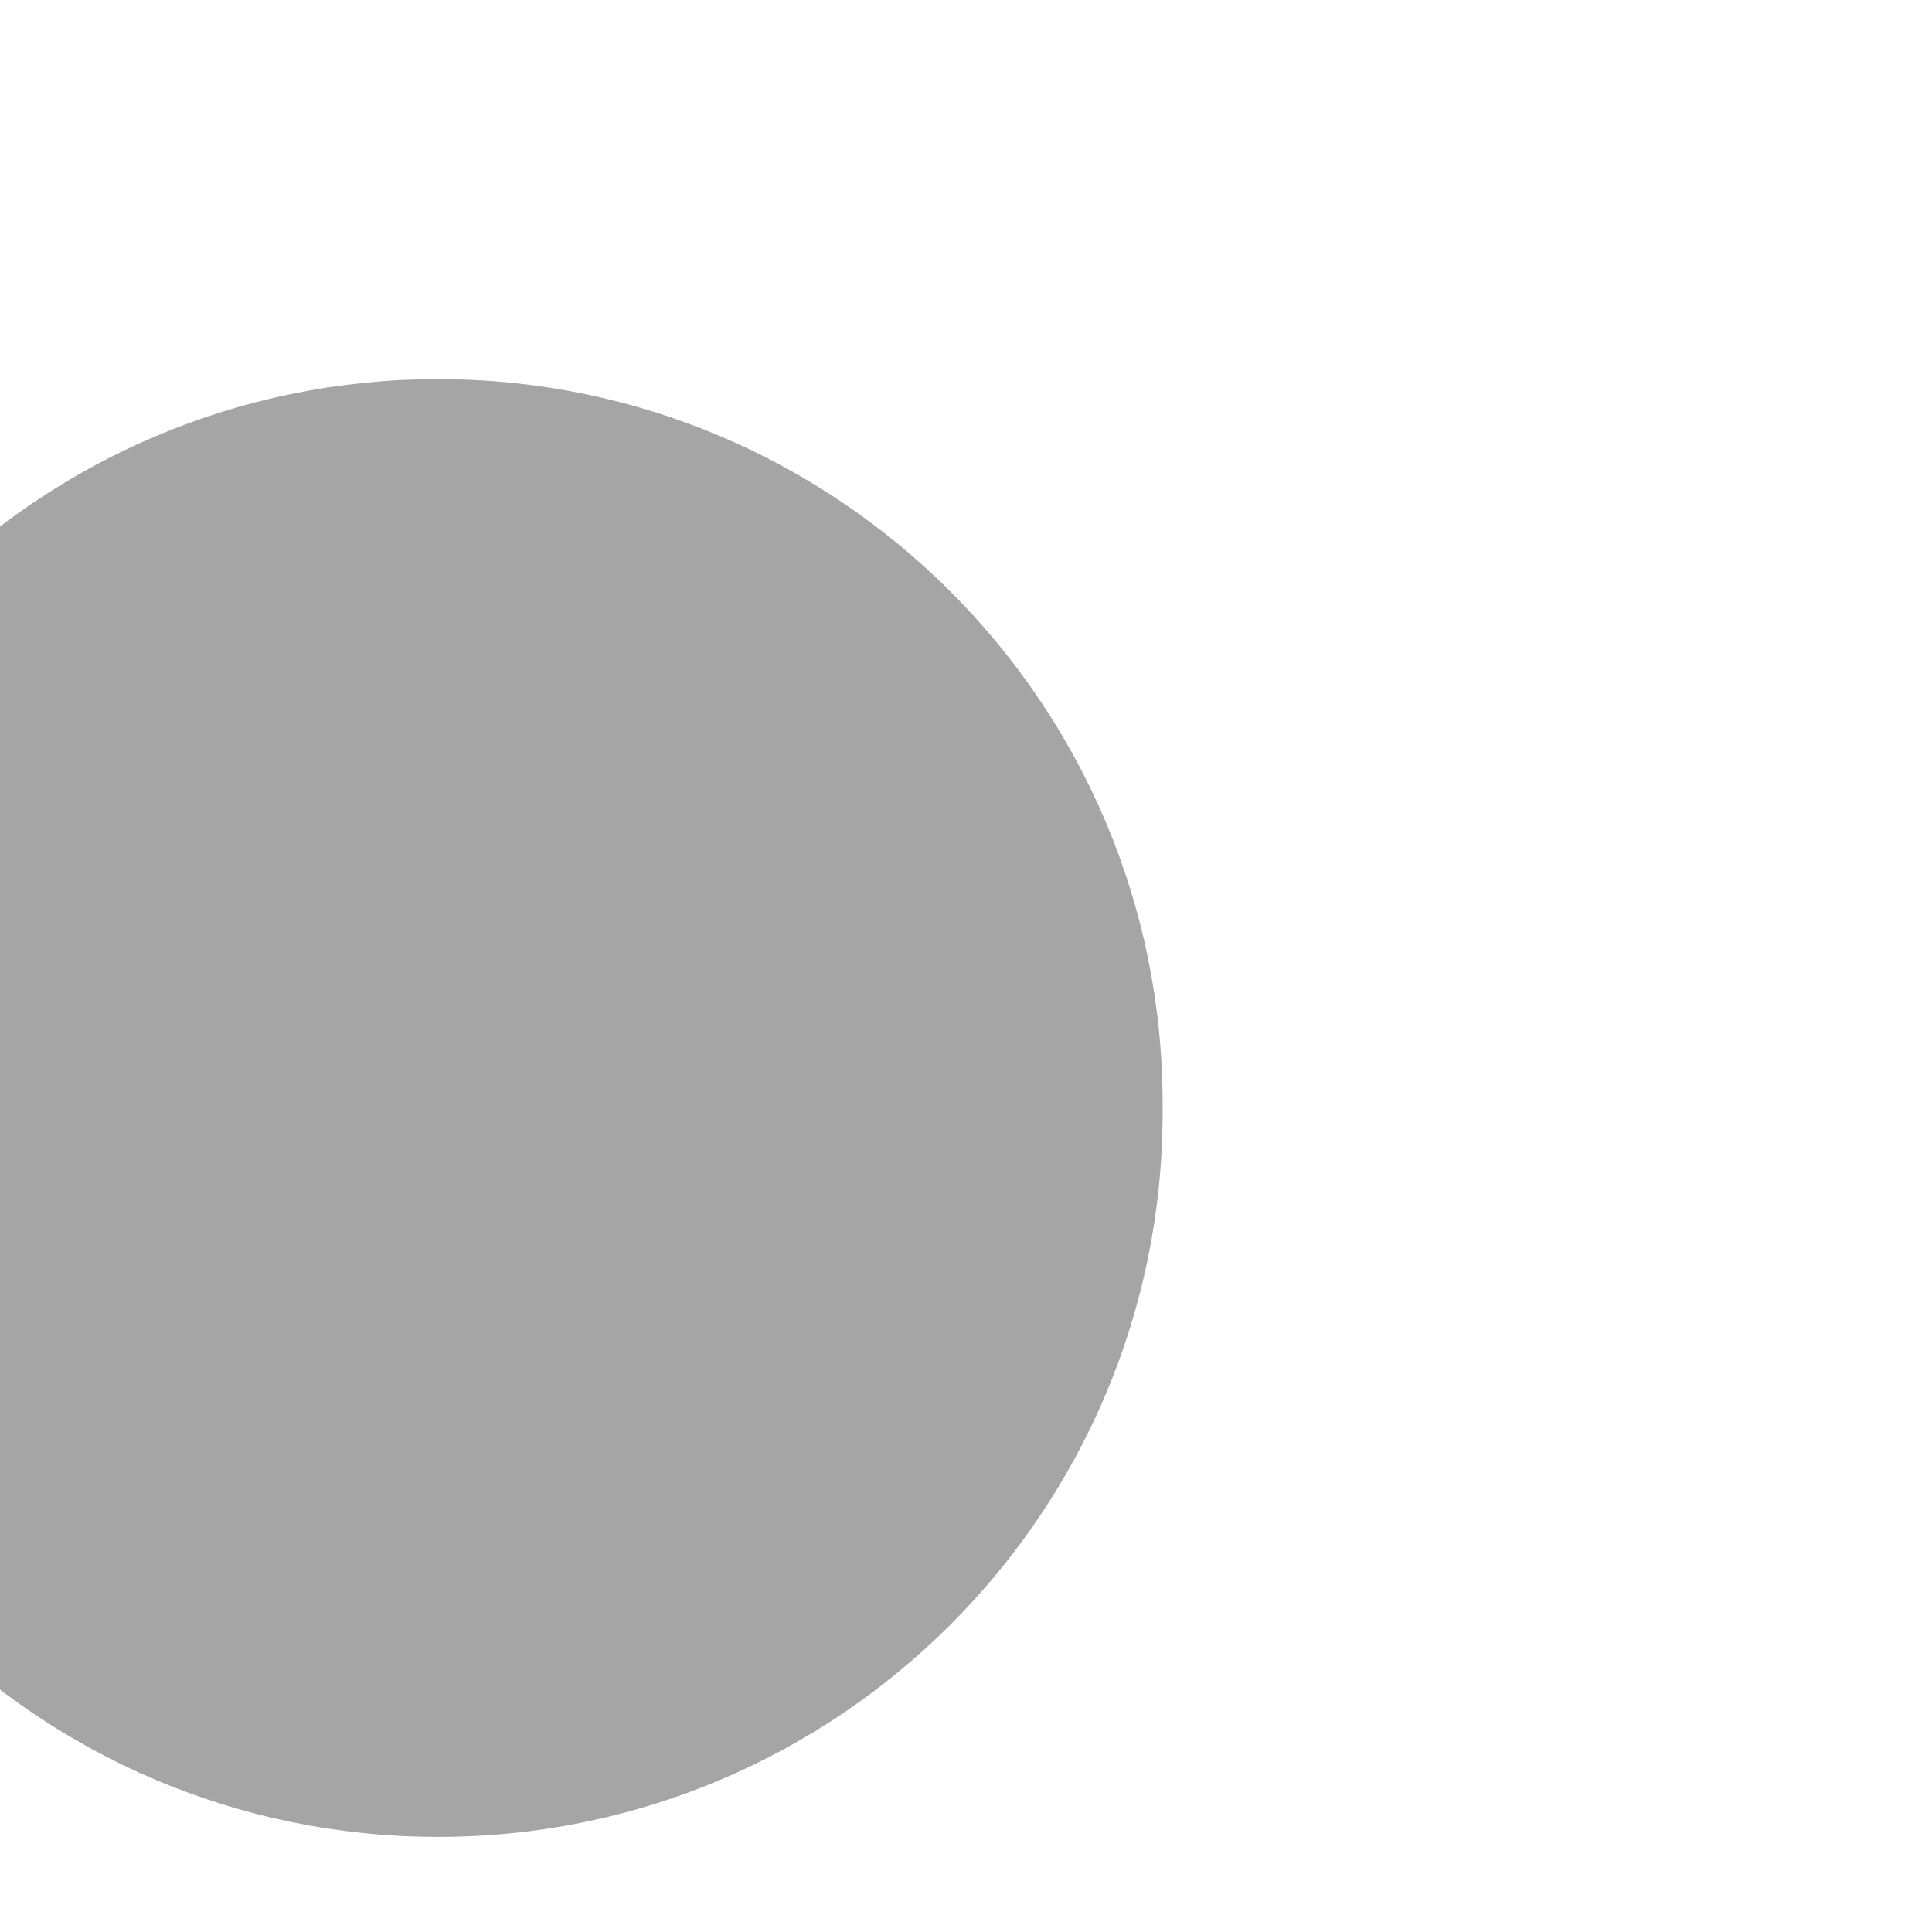 <svg width="4" height="4" viewBox="0 0 4 4" fill="none" xmlns="http://www.w3.org/2000/svg" xmlns:xlink="http://www.w3.org/1999/xlink">
<path d="M2.407,2.285C2.407,1.457 1.735,0.785 0.907,0.785C0.078,0.785 -0.593,1.457 -0.593,2.285L2.407,2.285ZM-0.593,2.303C-0.593,3.132 0.078,3.803 0.907,3.803C1.735,3.803 2.407,3.132 2.407,2.303L-0.593,2.303ZM-0.593,2.285L-0.593,2.303L2.407,2.303L2.407,2.285L-0.593,2.285Z" fill="#A5A5A5"/>
<path d="M2.407,2.285C2.407,1.457 1.735,0.785 0.907,0.785C0.078,0.785 -0.593,1.457 -0.593,2.285L2.407,2.285ZM-0.593,2.303C-0.593,3.132 0.078,3.803 0.907,3.803C1.735,3.803 2.407,3.132 2.407,2.303L-0.593,2.303ZM-0.593,2.285L-0.593,2.303L2.407,2.303L2.407,2.285L-0.593,2.285Z" fill="#A5A5A5" fill-opacity="0.2"/>
</svg>
